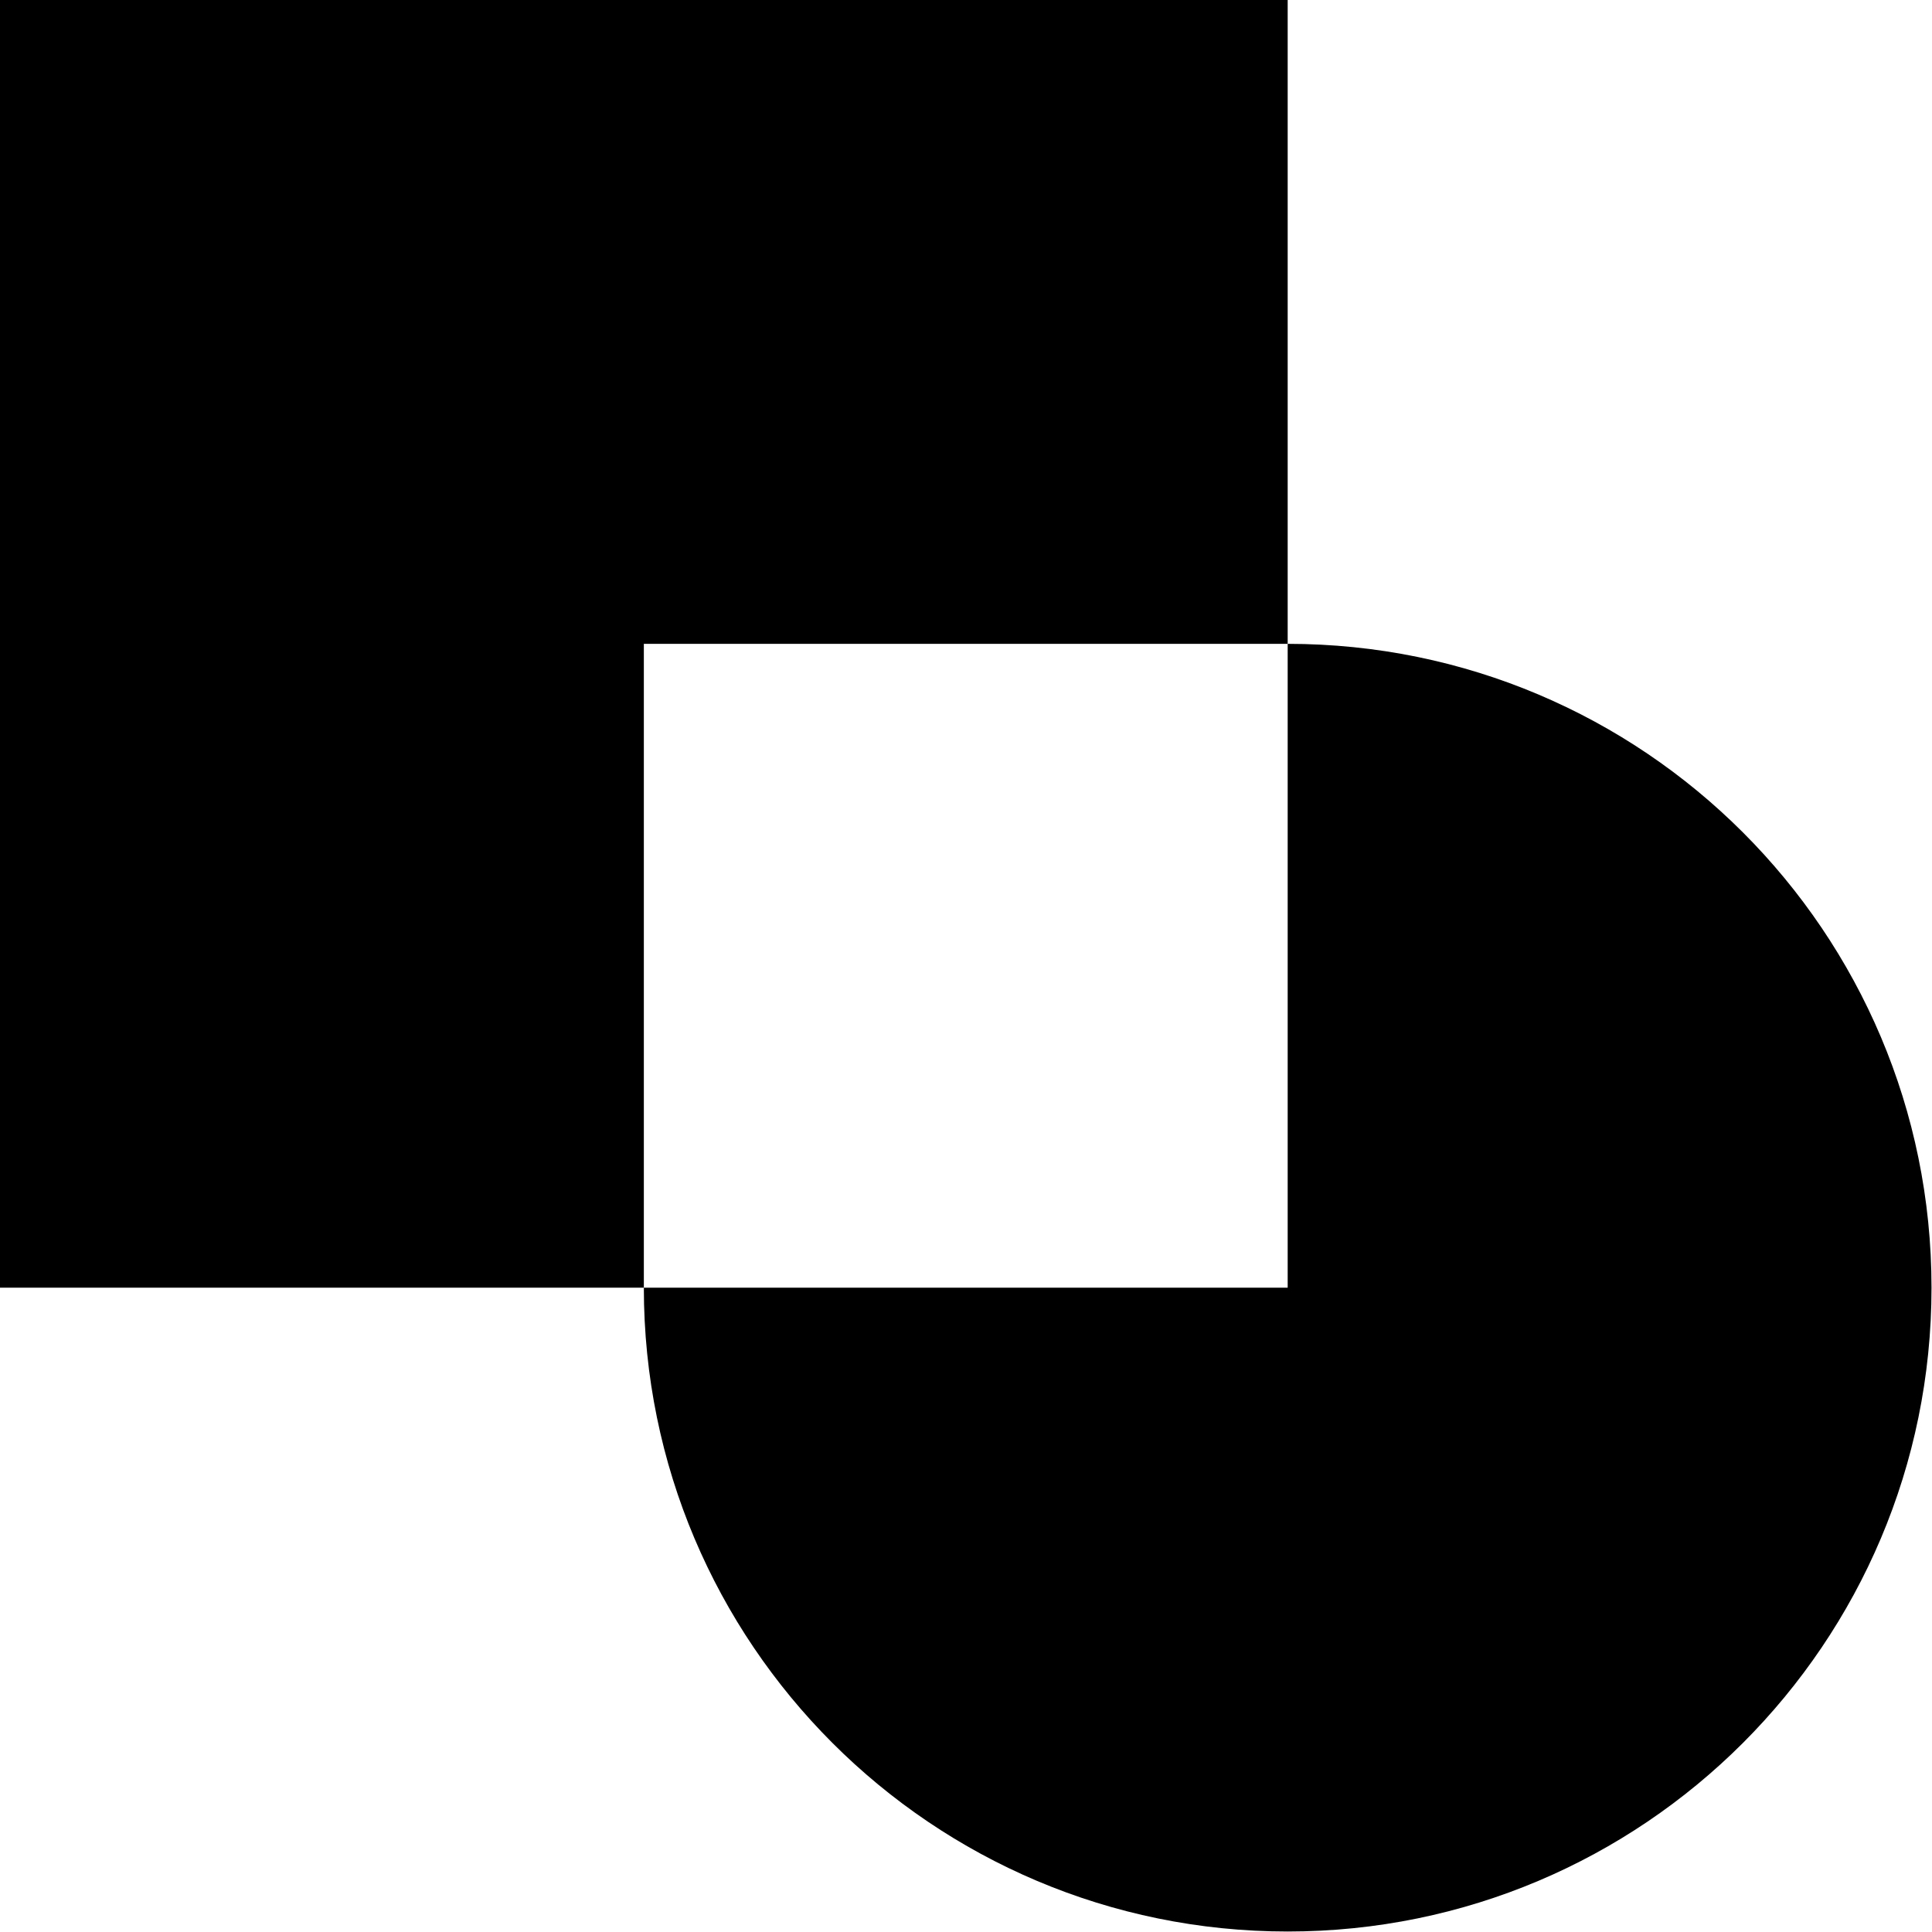 <?xml version="1.0" encoding="UTF-8"?>
<svg width="250px" height="250px" viewBox="0 0 250 250" version="1.1" xmlns="http://www.w3.org/2000/svg" xmlns:xlink="http://www.w3.org/1999/xlink">
    <path d="M83.313,166.625 L83.313,166.625 C83.313,212.638 120.612,249.937 166.625,249.937 C212.638,249.937 249.937,212.638 249.937,166.625 C249.937,120.613 212.638,83.313 166.625,83.313 L166.625,166.625 L83.313,166.625 Z" fill="currentColor"></path>
    <polygon fill="currentColor" points="166.625 83.313 166.625 7.46069873e-14 -5.32907052e-15 7.46069873e-14 -5.32907052e-15 166.625 83.313 166.625 83.313 83.313"></polygon>
</svg>
